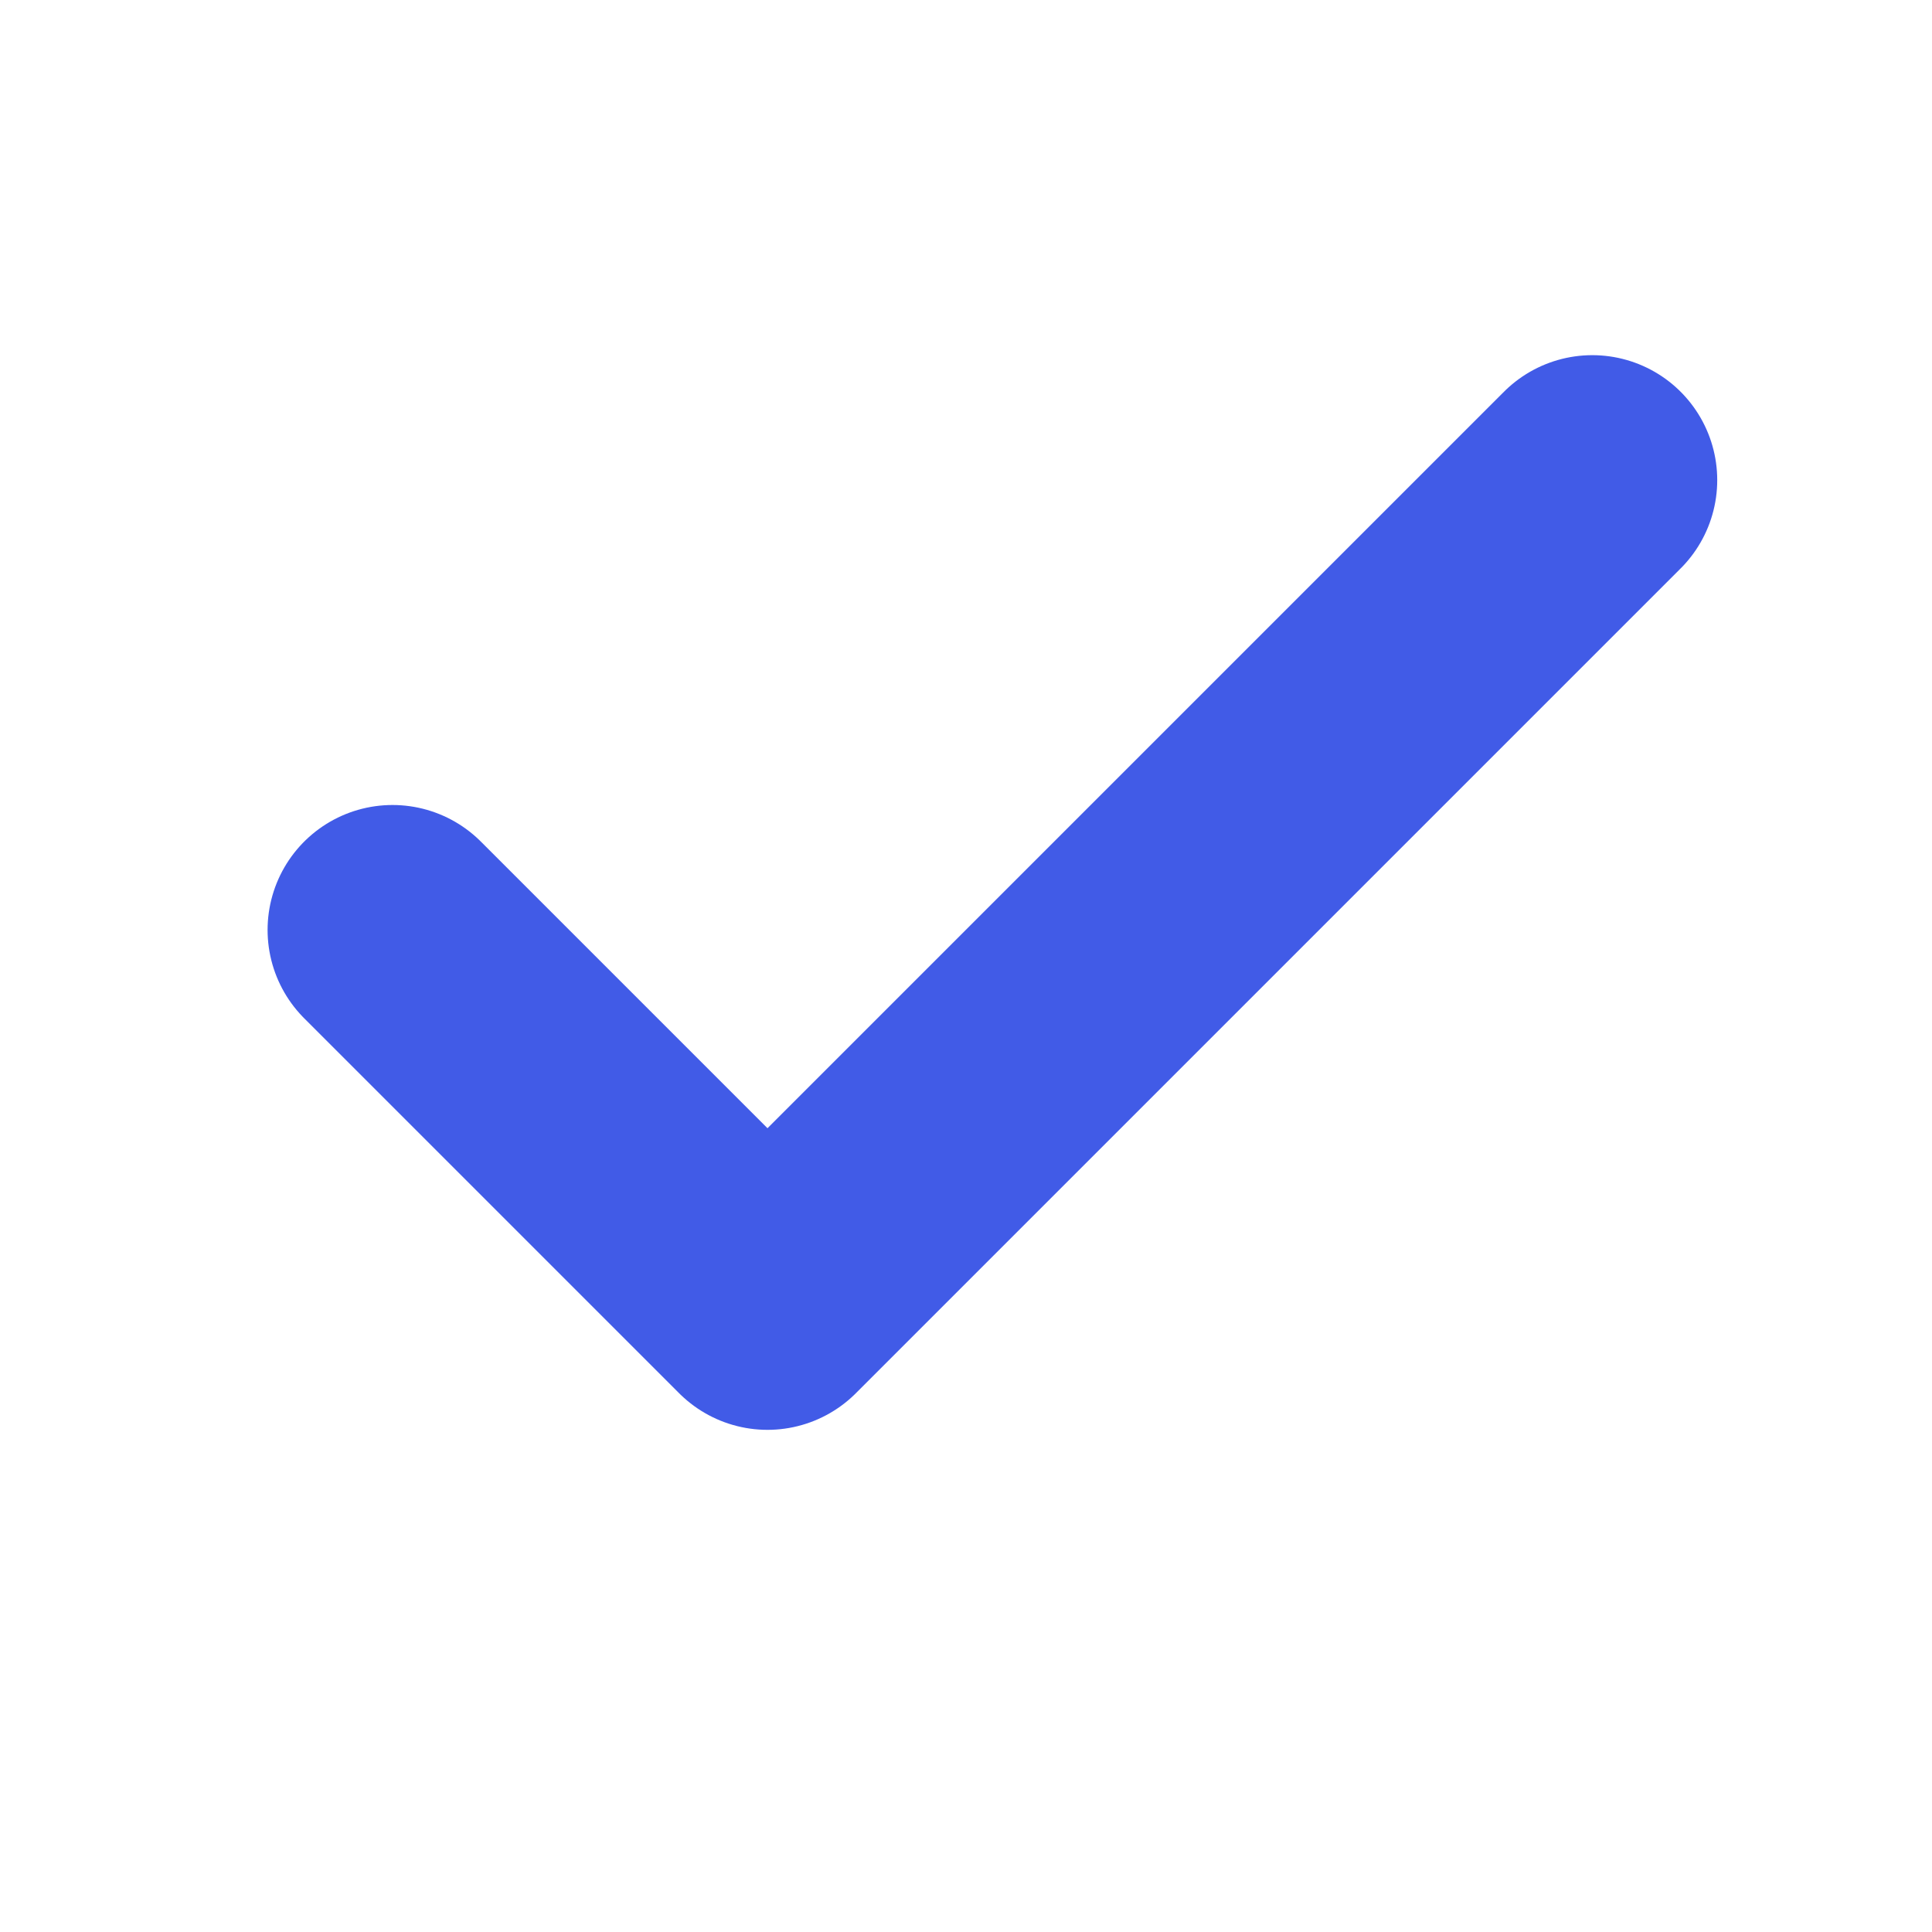 <svg width="12" height="12" viewBox="0 0 12 12" fill="none" xmlns="http://www.w3.org/2000/svg">
<path d="M9.89 2.982L4.767 8.105L2.438 5.776" stroke="#415BE7" stroke-width="1.552" stroke-linecap="round" stroke-linejoin="round"/>
</svg>
